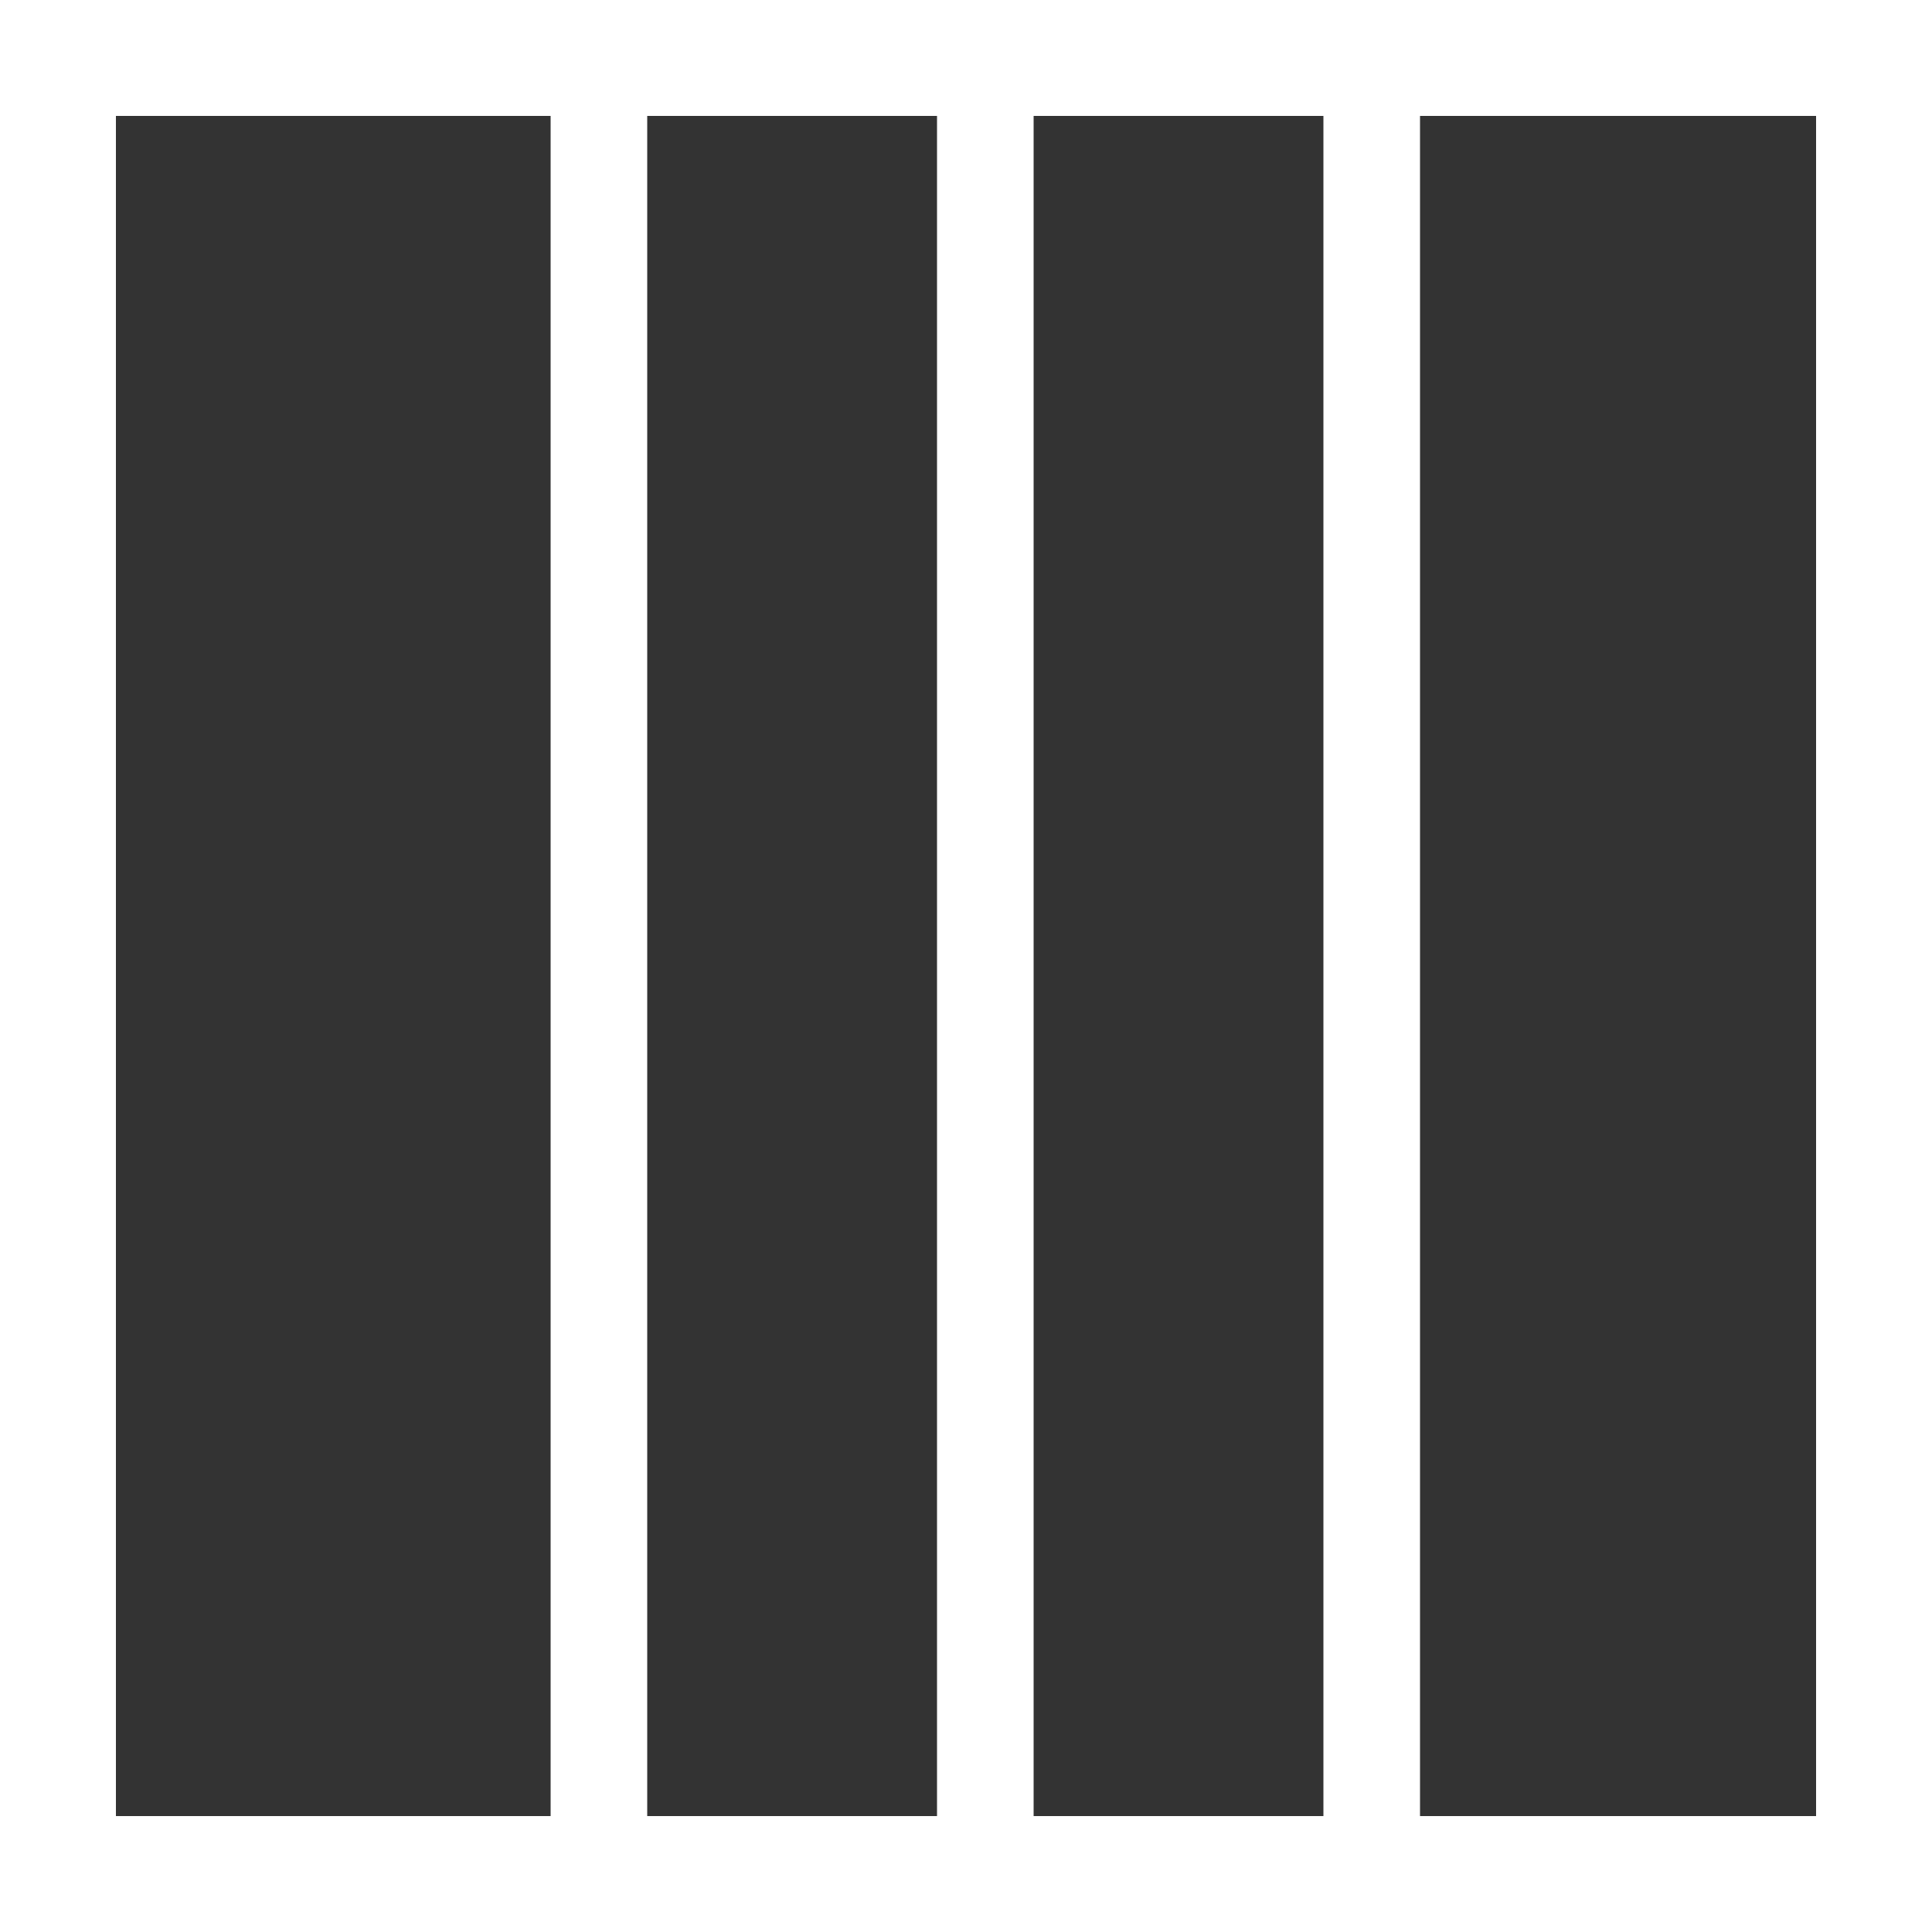 <svg xmlns="http://www.w3.org/2000/svg" width="50" height="50" viewBox="0 0 50 50">
  <rect x="0" y="0" width="50" height="50" fill="#333333" stroke="none"/>
  <g id="Group_8" data-name="Group 8" transform="translate(-1382 -263)">
    <g id="Rectangle_13" data-name="Rectangle 13" transform="translate(1382 263)" fill="none" stroke="#fff" stroke-width="3">
      <rect width="50" height="50" stroke="none"/>
      <rect x="1.5" y="1.5" width="47" height="47" fill="none"/>
    </g>
    <line id="Line_5" data-name="Line 5" y2="45" transform="translate(1397.5 265.5)" fill="none" stroke="#fff" stroke-width="2.5"/>
    <line id="Line_6" data-name="Line 6" y2="45" transform="translate(1407.5 265.5)" fill="none" stroke="#fff" stroke-width="2.5"/>
    <line id="Line_7" data-name="Line 7" y2="45" transform="translate(1417.5 265.5)" fill="none" stroke="#fff" stroke-width="2.5"/>
  </g>
</svg>
